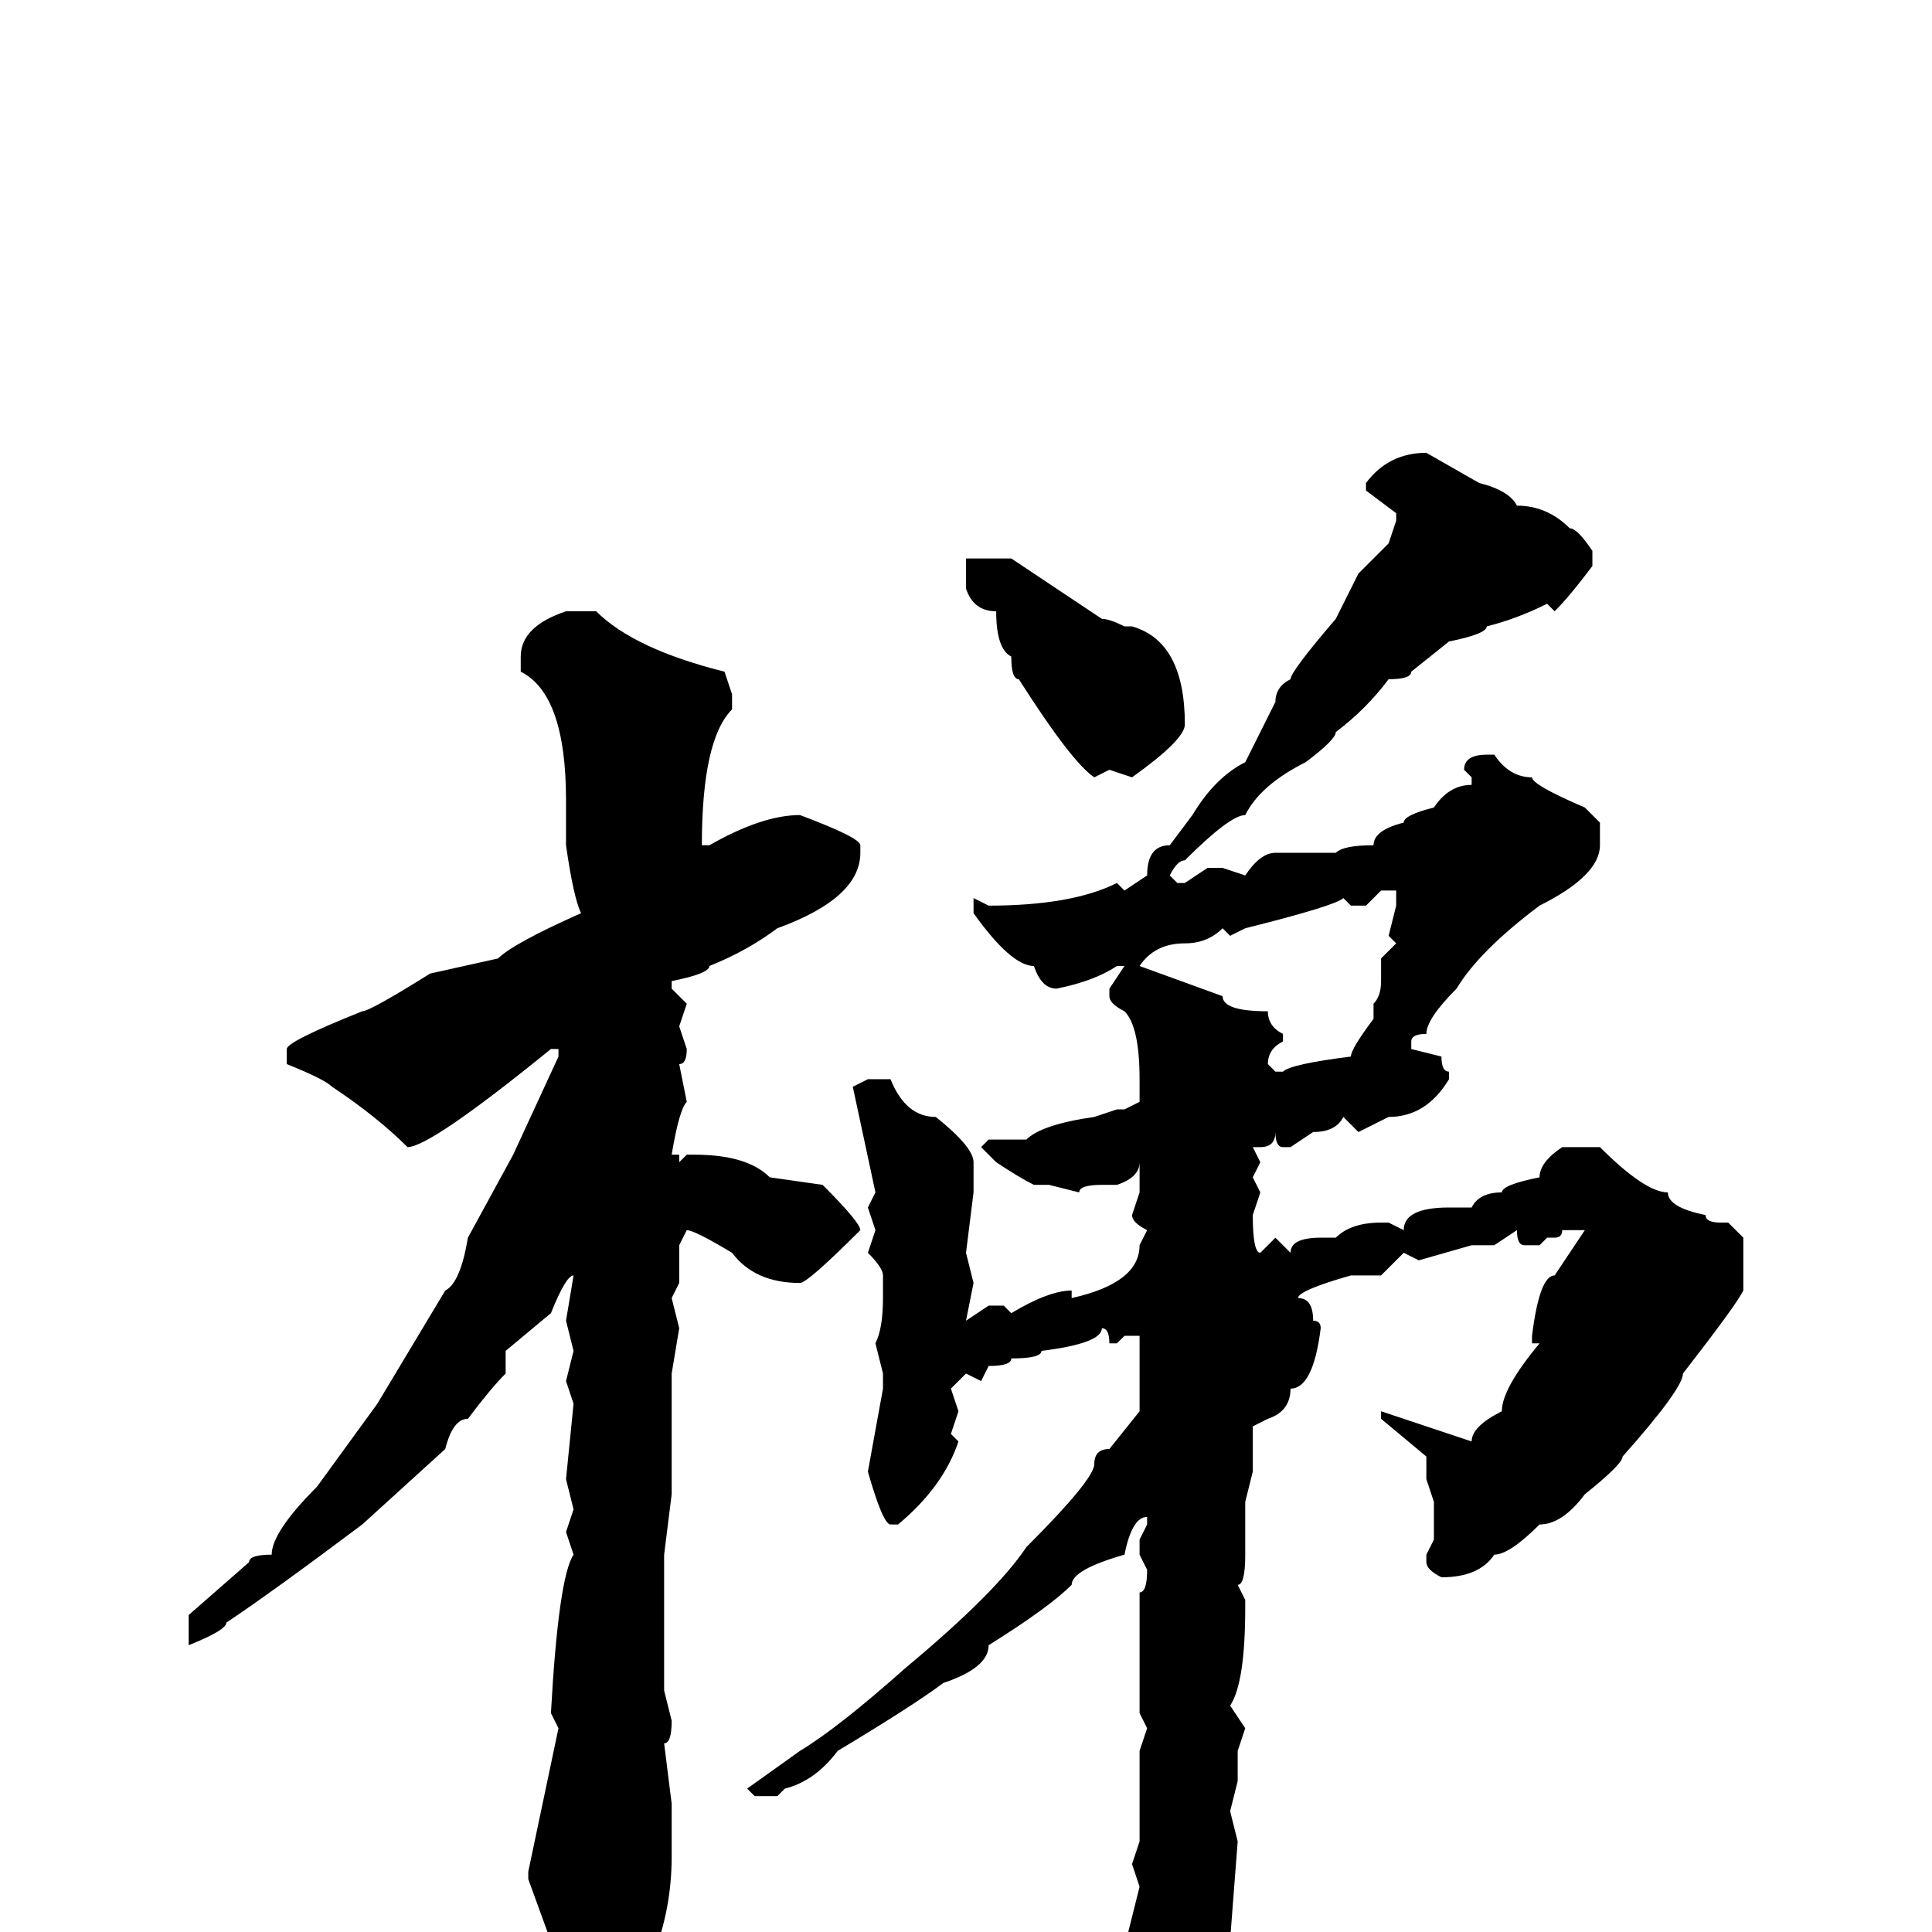 <svg xmlns="http://www.w3.org/2000/svg" viewBox="0 -256 256 256">
	<path fill="#000000" d="M189 -196L196 -192Q200 -191 201 -189Q205 -189 208 -186Q209 -186 211 -183V-181Q208 -177 206 -175L205 -176Q201 -174 197 -173Q197 -172 192 -171L187 -167Q187 -166 184 -166Q181 -162 177 -159Q177 -158 173 -155Q167 -152 165 -148Q163 -148 157 -142Q156 -142 155 -140L156 -139H157L160 -141H162L165 -140Q167 -143 169 -143H177Q178 -144 182 -144Q182 -146 186 -147Q186 -148 190 -149Q192 -152 195 -152V-153L194 -154Q194 -156 197 -156H198Q200 -153 203 -153Q203 -152 210 -149L212 -147V-144Q212 -140 204 -136Q196 -130 193 -125Q189 -121 189 -119Q187 -119 187 -118V-117L191 -116Q191 -114 192 -114V-113Q189 -108 184 -108L180 -106L178 -108Q177 -106 174 -106L171 -104H170Q169 -104 169 -106Q169 -104 167 -104H166L167 -102L166 -100L167 -98L166 -95Q166 -90 167 -90L169 -92L171 -90Q171 -92 175 -92H177Q179 -94 183 -94H184L186 -93Q186 -96 192 -96H195Q196 -98 199 -98Q199 -99 204 -100Q204 -102 207 -104H212Q218 -98 221 -98Q221 -96 226 -95Q226 -94 228 -94H229L231 -92V-85Q230 -83 223 -74Q223 -72 215 -63Q215 -62 210 -58Q207 -54 204 -54Q200 -50 198 -50Q196 -47 191 -47Q189 -48 189 -49V-50L190 -52V-57L189 -60V-63L183 -68V-69L195 -65Q195 -67 199 -69Q199 -72 204 -78H203V-79Q204 -87 206 -87L210 -93H207Q207 -92 206 -92H205L204 -91H202Q201 -91 201 -93L198 -91H195L188 -89L186 -90L183 -87H179Q172 -85 172 -84Q174 -84 174 -81Q175 -81 175 -80Q174 -72 171 -72Q171 -69 168 -68L166 -67V-63V-61L165 -57V-50Q165 -46 164 -46L165 -44V-43Q165 -33 163 -30L165 -27L164 -24V-20L163 -16L164 -12L163 1L161 3V5Q160 13 154 20H151V18V15V12L149 5V2L151 -6L150 -9L151 -12V-16V-18V-19V-21V-24L152 -27L151 -29V-36V-42V-45Q152 -45 152 -48L151 -50V-52L152 -54V-55Q150 -55 149 -50Q142 -48 142 -46Q139 -43 131 -38Q131 -35 125 -33Q121 -30 111 -24Q108 -20 104 -19L103 -18H100L99 -19L106 -24Q111 -27 120 -35Q132 -45 136 -51Q145 -60 145 -62Q145 -64 147 -64L151 -69V-74V-79H149L148 -78H147Q147 -80 146 -80Q146 -78 138 -77Q138 -76 134 -76Q134 -75 131 -75L130 -73L128 -74L126 -72L127 -69L126 -66L127 -65Q125 -59 119 -54H118Q117 -54 115 -61L117 -72V-74L116 -78Q117 -80 117 -84V-87Q117 -88 115 -90L116 -93L115 -96L116 -98L113 -112L115 -113H118Q120 -108 124 -108Q129 -104 129 -102V-98L128 -90L129 -86L128 -81L131 -83H133L134 -82Q139 -85 142 -85V-84Q151 -86 151 -91L152 -93Q150 -94 150 -95L151 -98V-102Q151 -100 148 -99H146Q143 -99 143 -98L139 -99H137Q135 -100 132 -102L130 -104L131 -105H134H136Q138 -107 145 -108L148 -109H149L151 -110V-111V-113Q151 -120 149 -122Q147 -123 147 -124V-125L149 -128H148Q145 -126 140 -125Q138 -125 137 -128Q134 -128 129 -135V-136V-137L131 -136Q142 -136 148 -139L149 -138L152 -140Q152 -144 155 -144L158 -148Q161 -153 165 -155L169 -163Q169 -165 171 -166Q171 -167 177 -174L180 -180L184 -184L185 -187V-188L181 -191V-192Q184 -196 189 -196ZM128 -182H129H134L146 -174Q147 -174 149 -173H150Q157 -171 157 -160Q157 -158 150 -153L147 -154L145 -153Q142 -155 135 -166Q134 -166 134 -169Q132 -170 132 -175Q129 -175 128 -178V-181V-182ZM79 -175Q84 -170 96 -167L97 -164V-162Q93 -158 93 -144H94Q101 -148 106 -148Q114 -145 114 -144V-143Q114 -137 103 -133Q99 -130 94 -128Q94 -127 89 -126V-125L91 -123L90 -120L91 -117Q91 -115 90 -115L91 -110Q90 -109 89 -103H90V-102L91 -103H92Q99 -103 102 -100L109 -99Q114 -94 114 -93Q107 -86 106 -86Q100 -86 97 -90Q92 -93 91 -93L90 -91V-86L89 -84L90 -80L89 -74V-58L88 -50V-47Q88 -42 88 -32L89 -28Q89 -25 88 -25L89 -17V-16V-12V-10Q89 4 79 15Q73 14 73 7L74 4L70 -7V-8L74 -27L73 -29Q74 -47 76 -50L75 -53L76 -56L75 -60L76 -70L75 -73L76 -77L75 -81L76 -87Q75 -87 73 -82L67 -77V-74Q65 -72 62 -68Q60 -68 59 -64L48 -54Q36 -45 30 -41Q30 -40 25 -38V-42L33 -49Q33 -50 36 -50Q36 -53 42 -59L50 -70L59 -85Q61 -86 62 -92L68 -103L74 -116V-117H73Q57 -104 54 -104Q50 -108 44 -112Q43 -113 38 -115V-117Q38 -118 48 -122Q49 -122 57 -127L66 -129Q68 -131 77 -135Q76 -137 75 -144H76H75V-150Q75 -164 69 -167V-169Q69 -173 75 -175ZM181 -136H179L178 -137Q177 -136 165 -133L163 -132L162 -133Q160 -131 157 -131Q153 -131 151 -128L162 -124Q162 -122 168 -122Q168 -120 170 -119V-118Q168 -117 168 -115L169 -114H170Q171 -115 179 -116Q179 -117 182 -121V-123Q183 -124 183 -126V-129L185 -131L184 -132L185 -136V-138H183Z"/>
</svg>